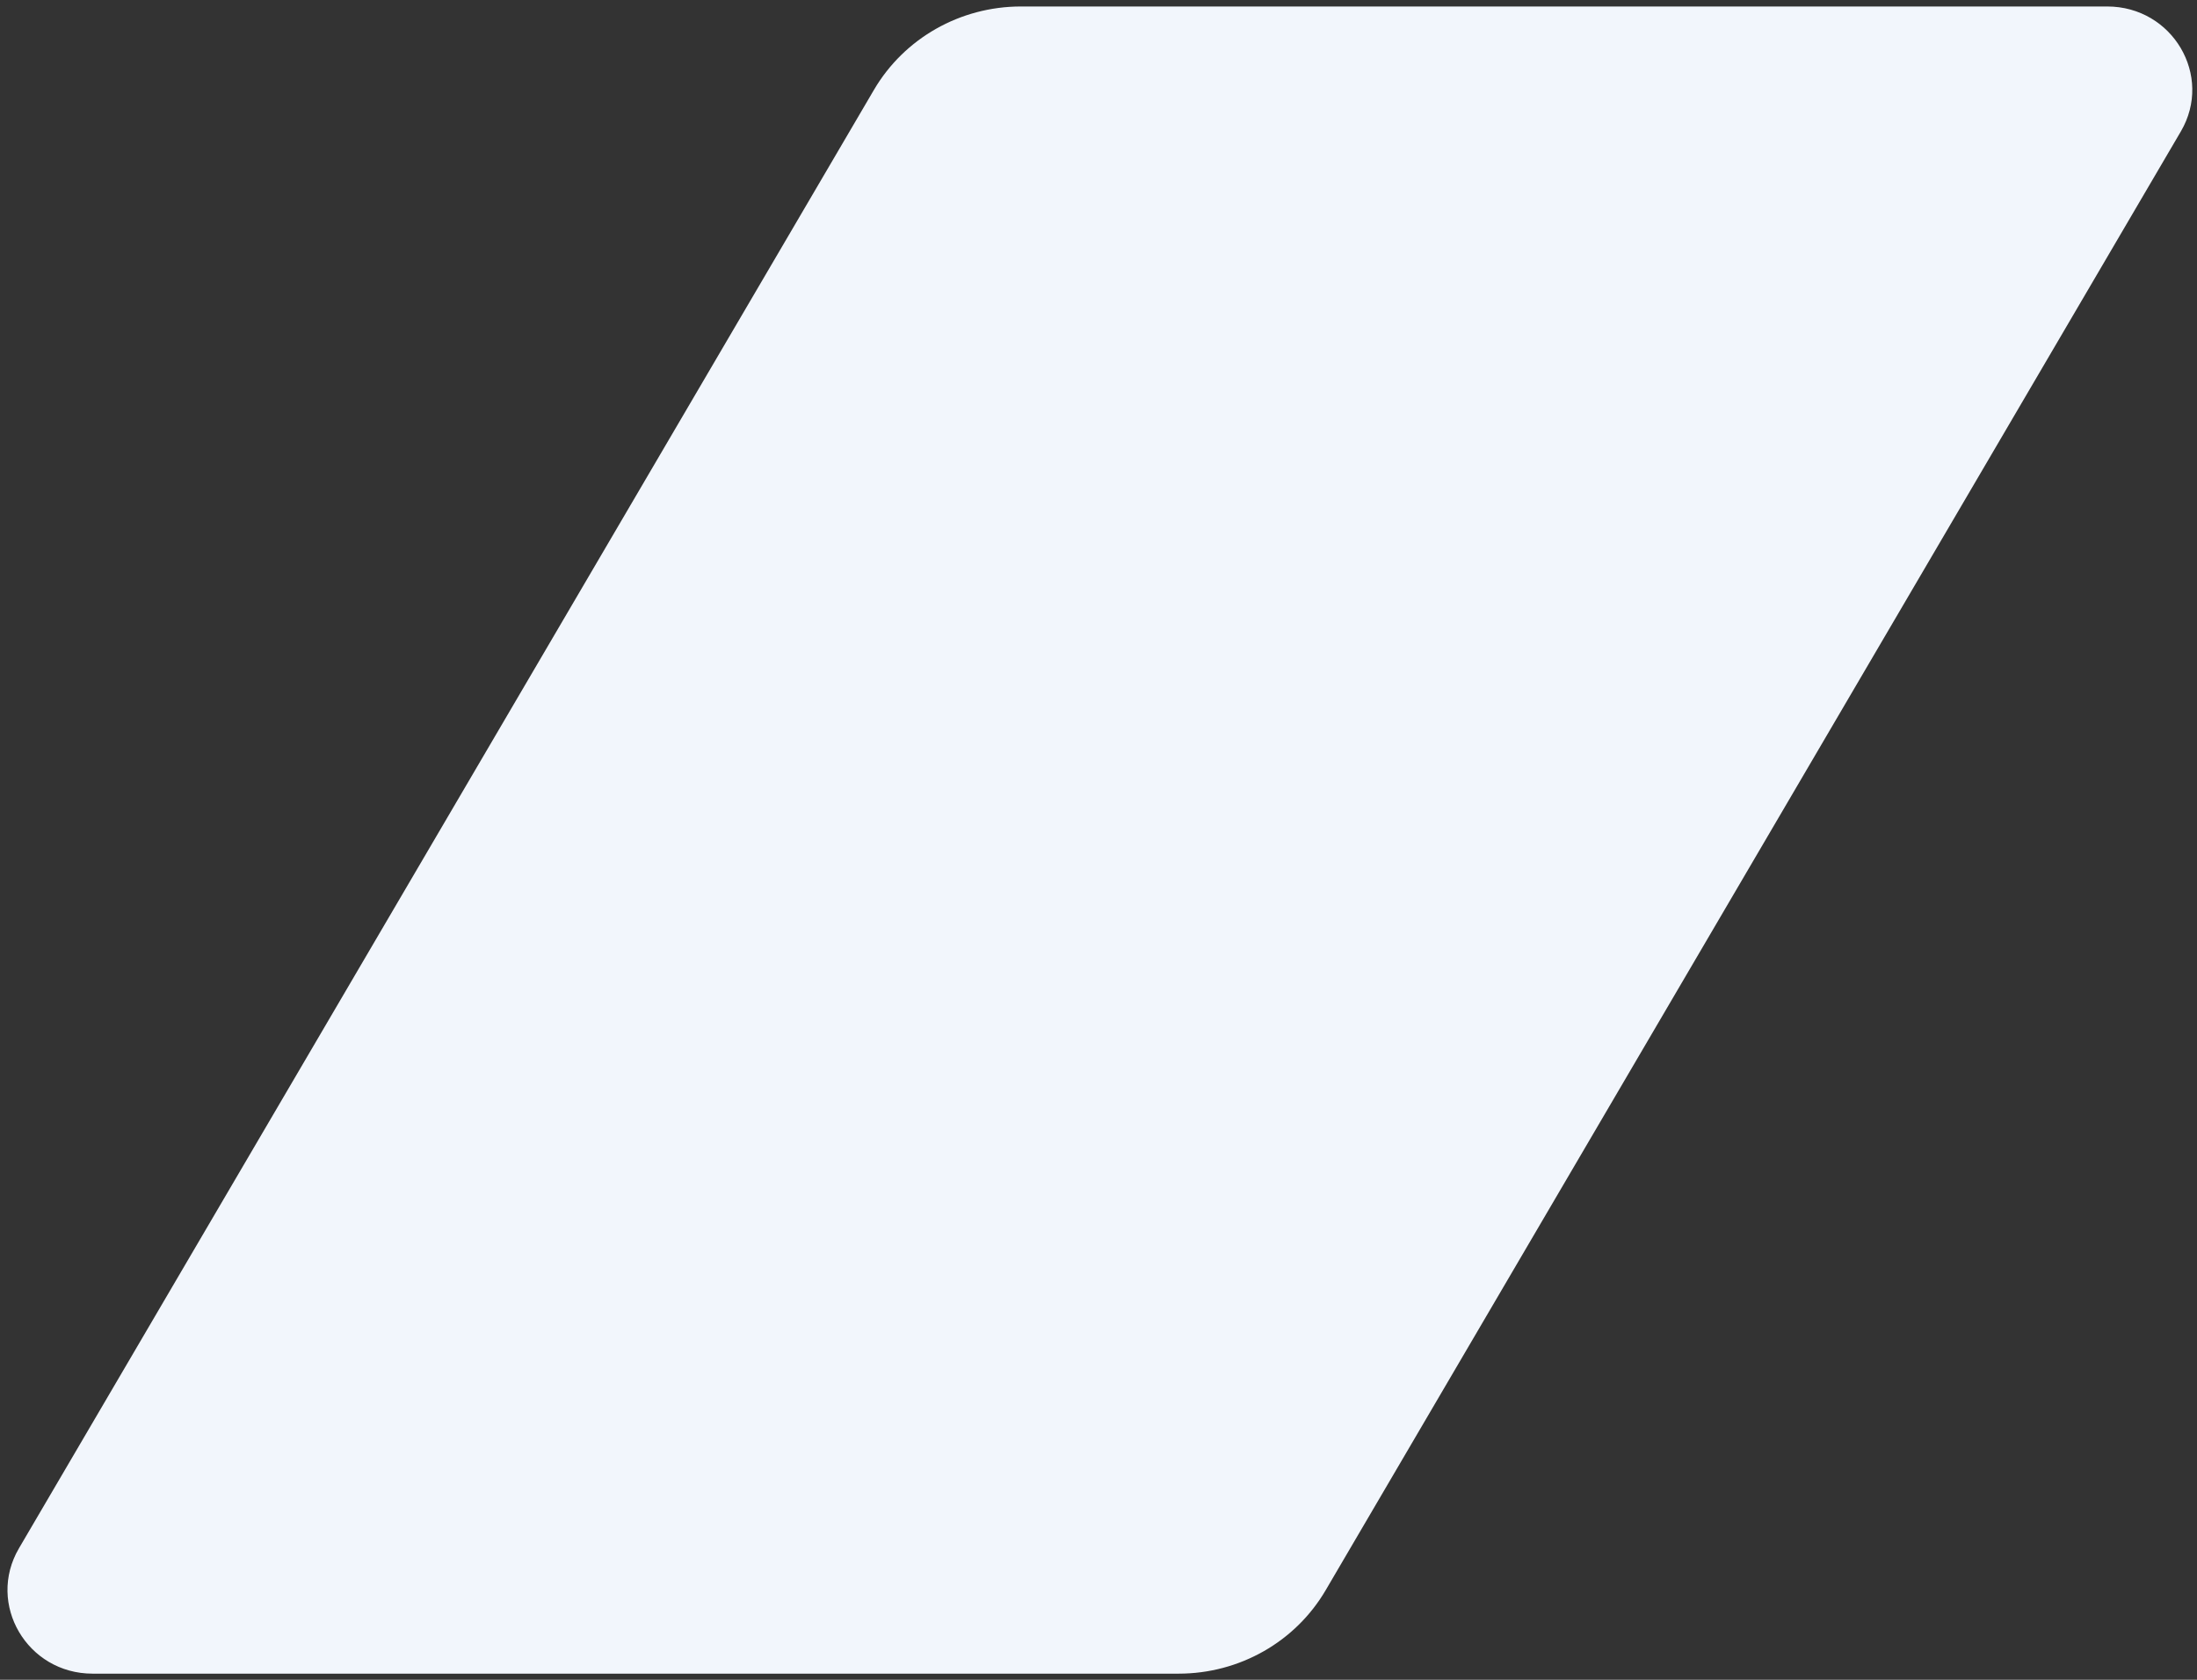 <svg width="187" height="143" viewBox="0 0 187 143" fill="none" xmlns="http://www.w3.org/2000/svg">
<rect x="0" y="0" width="187" height="143" fill="#333333" stroke="none"/>
<path id="tilted-rect-light" d="M179.361 0.552H86.896C81.732 0.552 76.963 3.254 74.381 7.66C59.998 32.198 17.652 104.446 1.613 131.807C-1.165 136.554 2.313 142.477 7.877 142.477H100.322C105.49 142.477 110.255 139.779 112.838 135.369C127.658 110.085 169.013 39.533 185.624 11.191C188.402 6.453 184.917 0.552 179.361 0.552Z" fill="#F2F6FC"/>
</svg>

